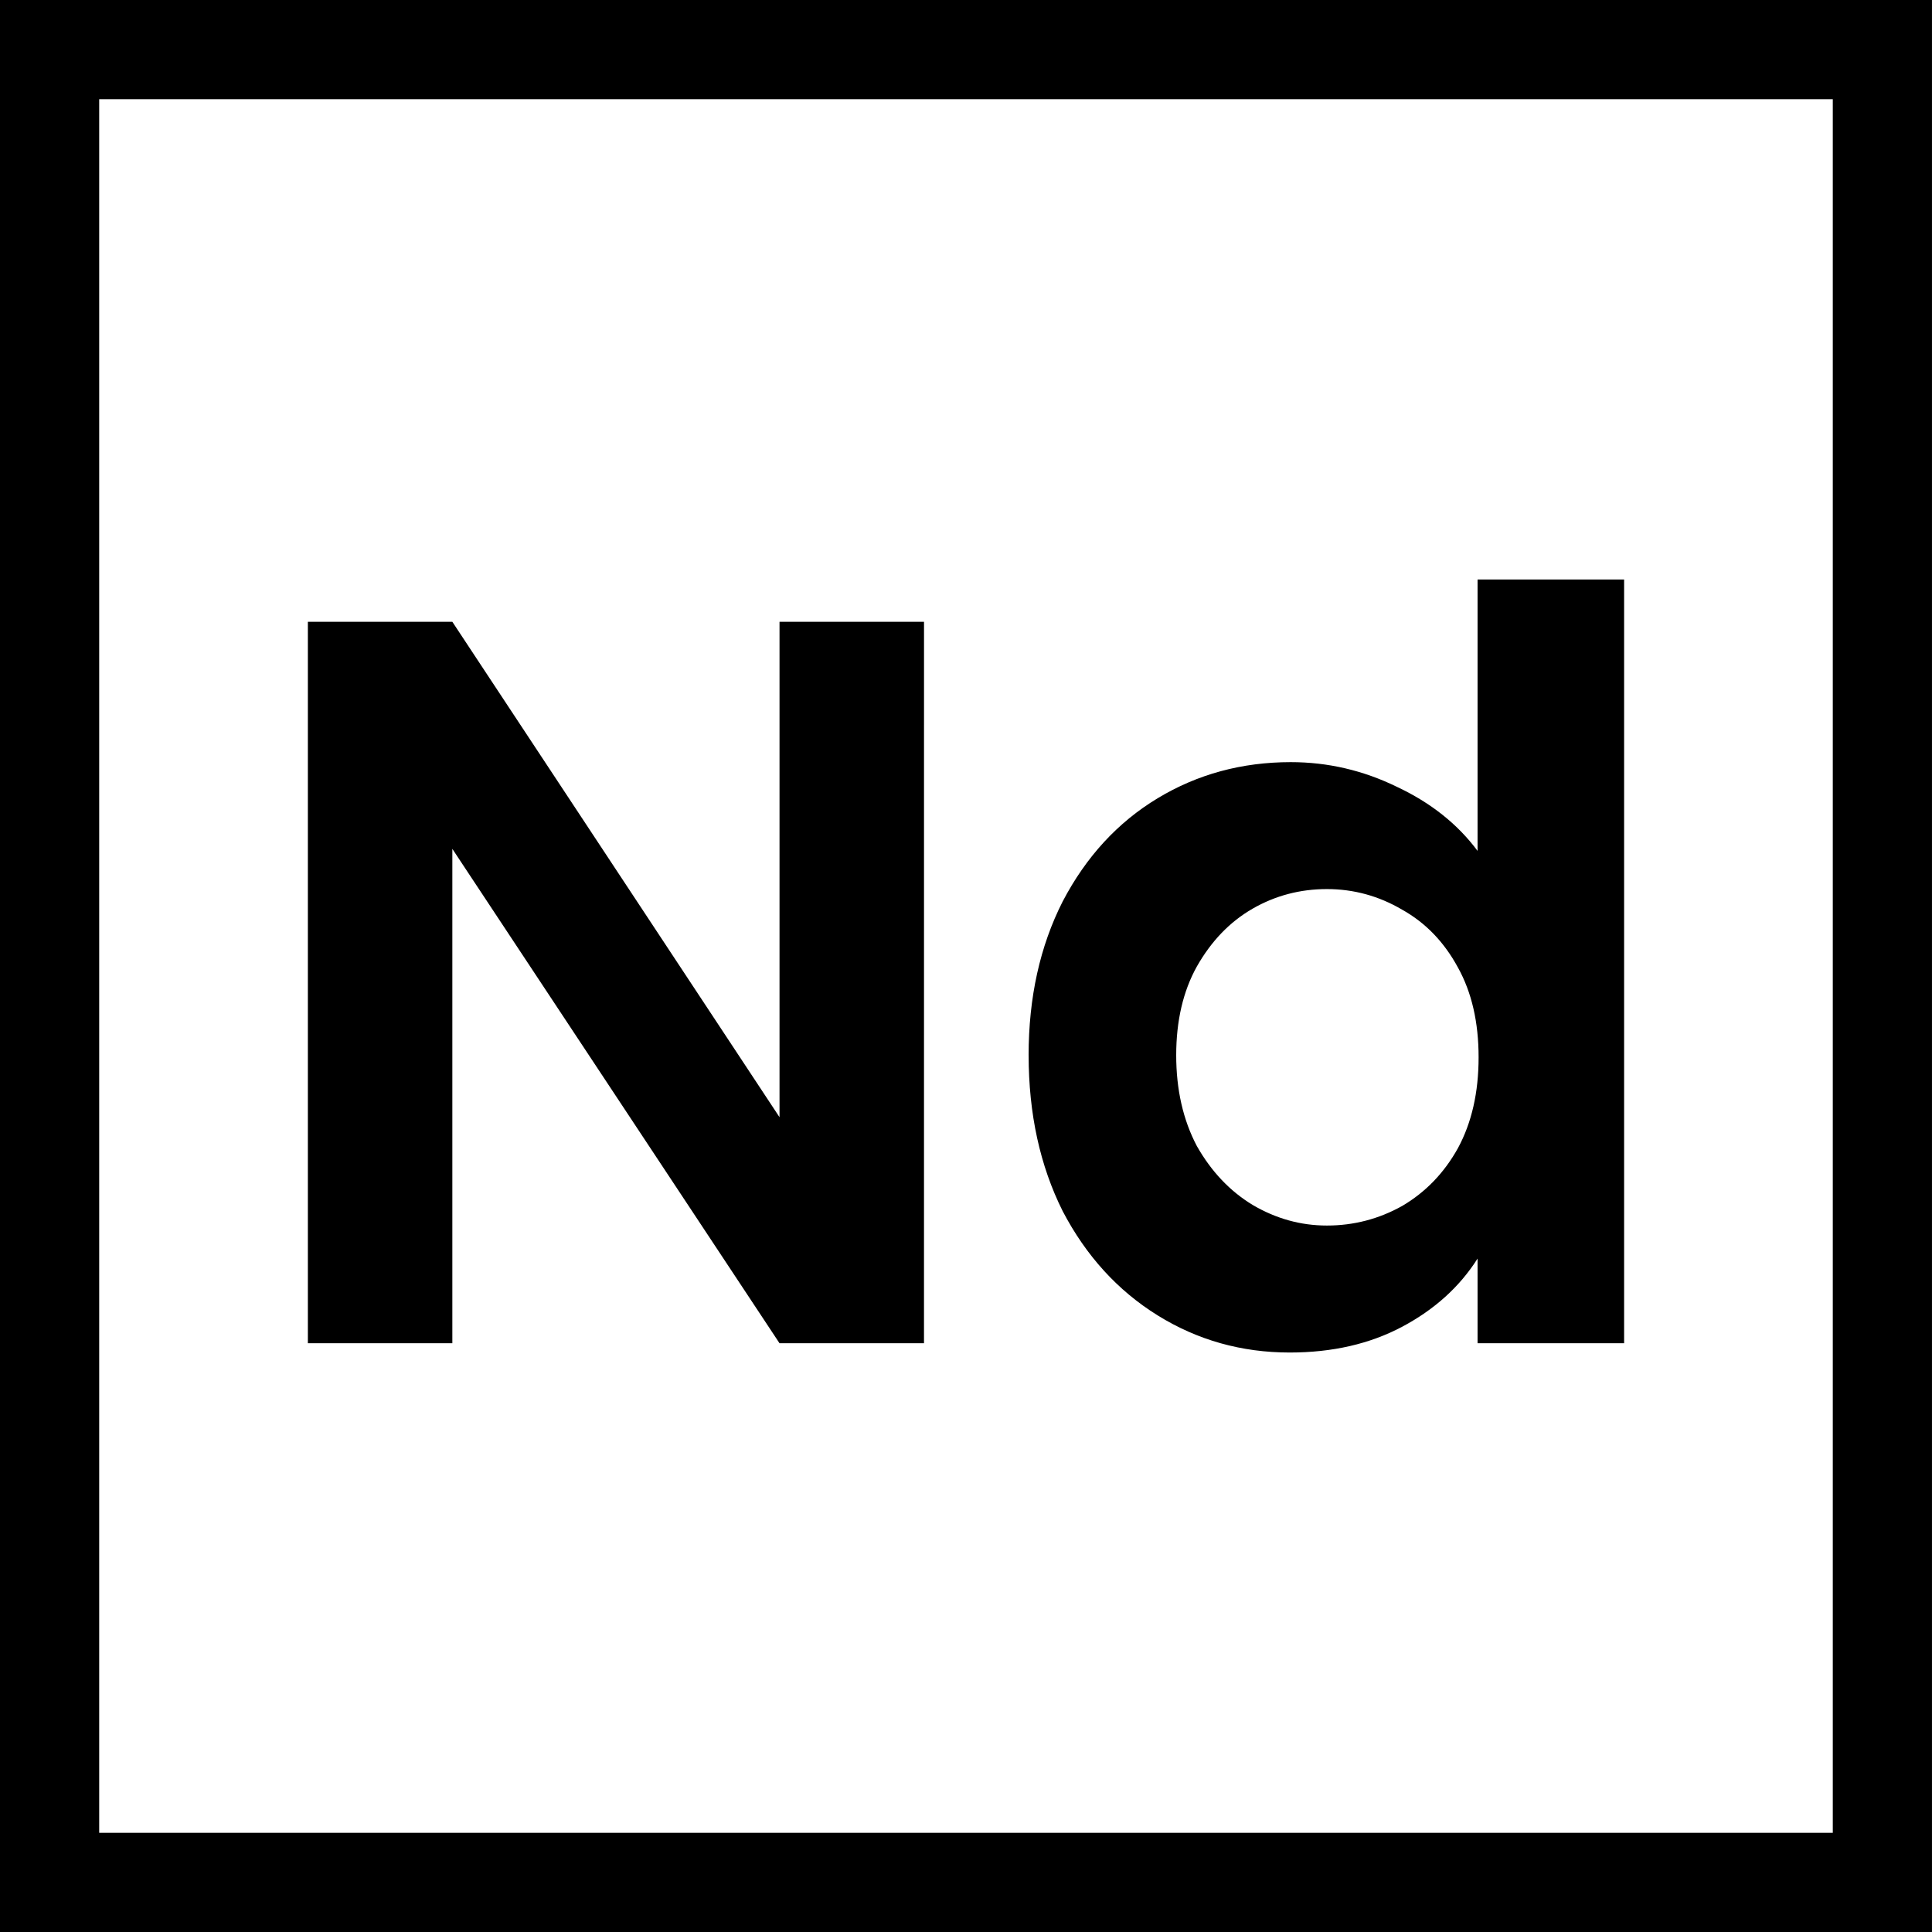 <svg xmlns="http://www.w3.org/2000/svg" xmlns:svg="http://www.w3.org/2000/svg" id="svg8" width="337.318" height="337.318" version="1.1" viewBox="0 0 89.249 89.249"><g id="layer1" transform="translate(-59.405,-29.459)"><g id="g844" transform="translate(9.102,2.048)"><g id="g849" transform="translate(-15.034,-2.646)"><g id="text835" aria-label="Nd" style="font-style:normal;font-variant:normal;font-weight:600;font-stretch:normal;font-size:47.676px;line-height:1.25;font-family:Poppins;-inkscape-font-specification:'Poppins Semi-Bold';fill:#000;fill-opacity:1;stroke:none;stroke-width:1.192"><path style="font-style:normal;font-variant:normal;font-weight:600;font-stretch:normal;font-family:Poppins;-inkscape-font-specification:'Poppins Semi-Bold';stroke-width:1.192" id="path891" d="m 108.021,92.107 h -6.675 L 86.233,69.27 V 92.107 H 79.559 V 58.782 h 6.675 L 101.347,81.666 V 58.782 h 6.675 z"/><path style="font-style:normal;font-variant:normal;font-weight:600;font-stretch:normal;font-family:Poppins;-inkscape-font-specification:'Poppins Semi-Bold';stroke-width:1.192" id="path893" d="m 112.854,78.805 q 0,-4.005 1.573,-7.104 1.621,-3.099 4.386,-4.768 2.765,-1.669 6.15,-1.669 2.574,0 4.911,1.144 2.336,1.097 3.719,2.956 V 56.827 h 6.77 v 35.28 h -6.77 v -3.909 q -1.24,1.955 -3.48,3.147 -2.241,1.192 -5.197,1.192 -3.337,0 -6.102,-1.716 -2.765,-1.716 -4.386,-4.815 -1.573,-3.147 -1.573,-7.199 z m 20.787,0.095 q 0,-2.431 -0.954,-4.148 -0.954,-1.764 -2.574,-2.67 -1.621,-0.954 -3.48,-0.954 -1.859,0 -3.433,0.906 -1.573,0.906 -2.574,2.67 -0.954,1.716 -0.954,4.1 0,2.384 0.954,4.195 1.001,1.764 2.574,2.718 1.621,0.954 3.433,0.954 1.859,0 3.48,-0.906 1.621,-0.954 2.574,-2.67 0.954,-1.764 0.954,-4.195 z"/></g><path id="rect837" d="M 67.628,32.348 H 152.294 V 117.015 H 67.628 Z" style="fill:#000;fill-opacity:0;stroke:#000;stroke-width:4.582;stroke-miterlimit:4;stroke-dasharray:none"/></g></g></g></svg>